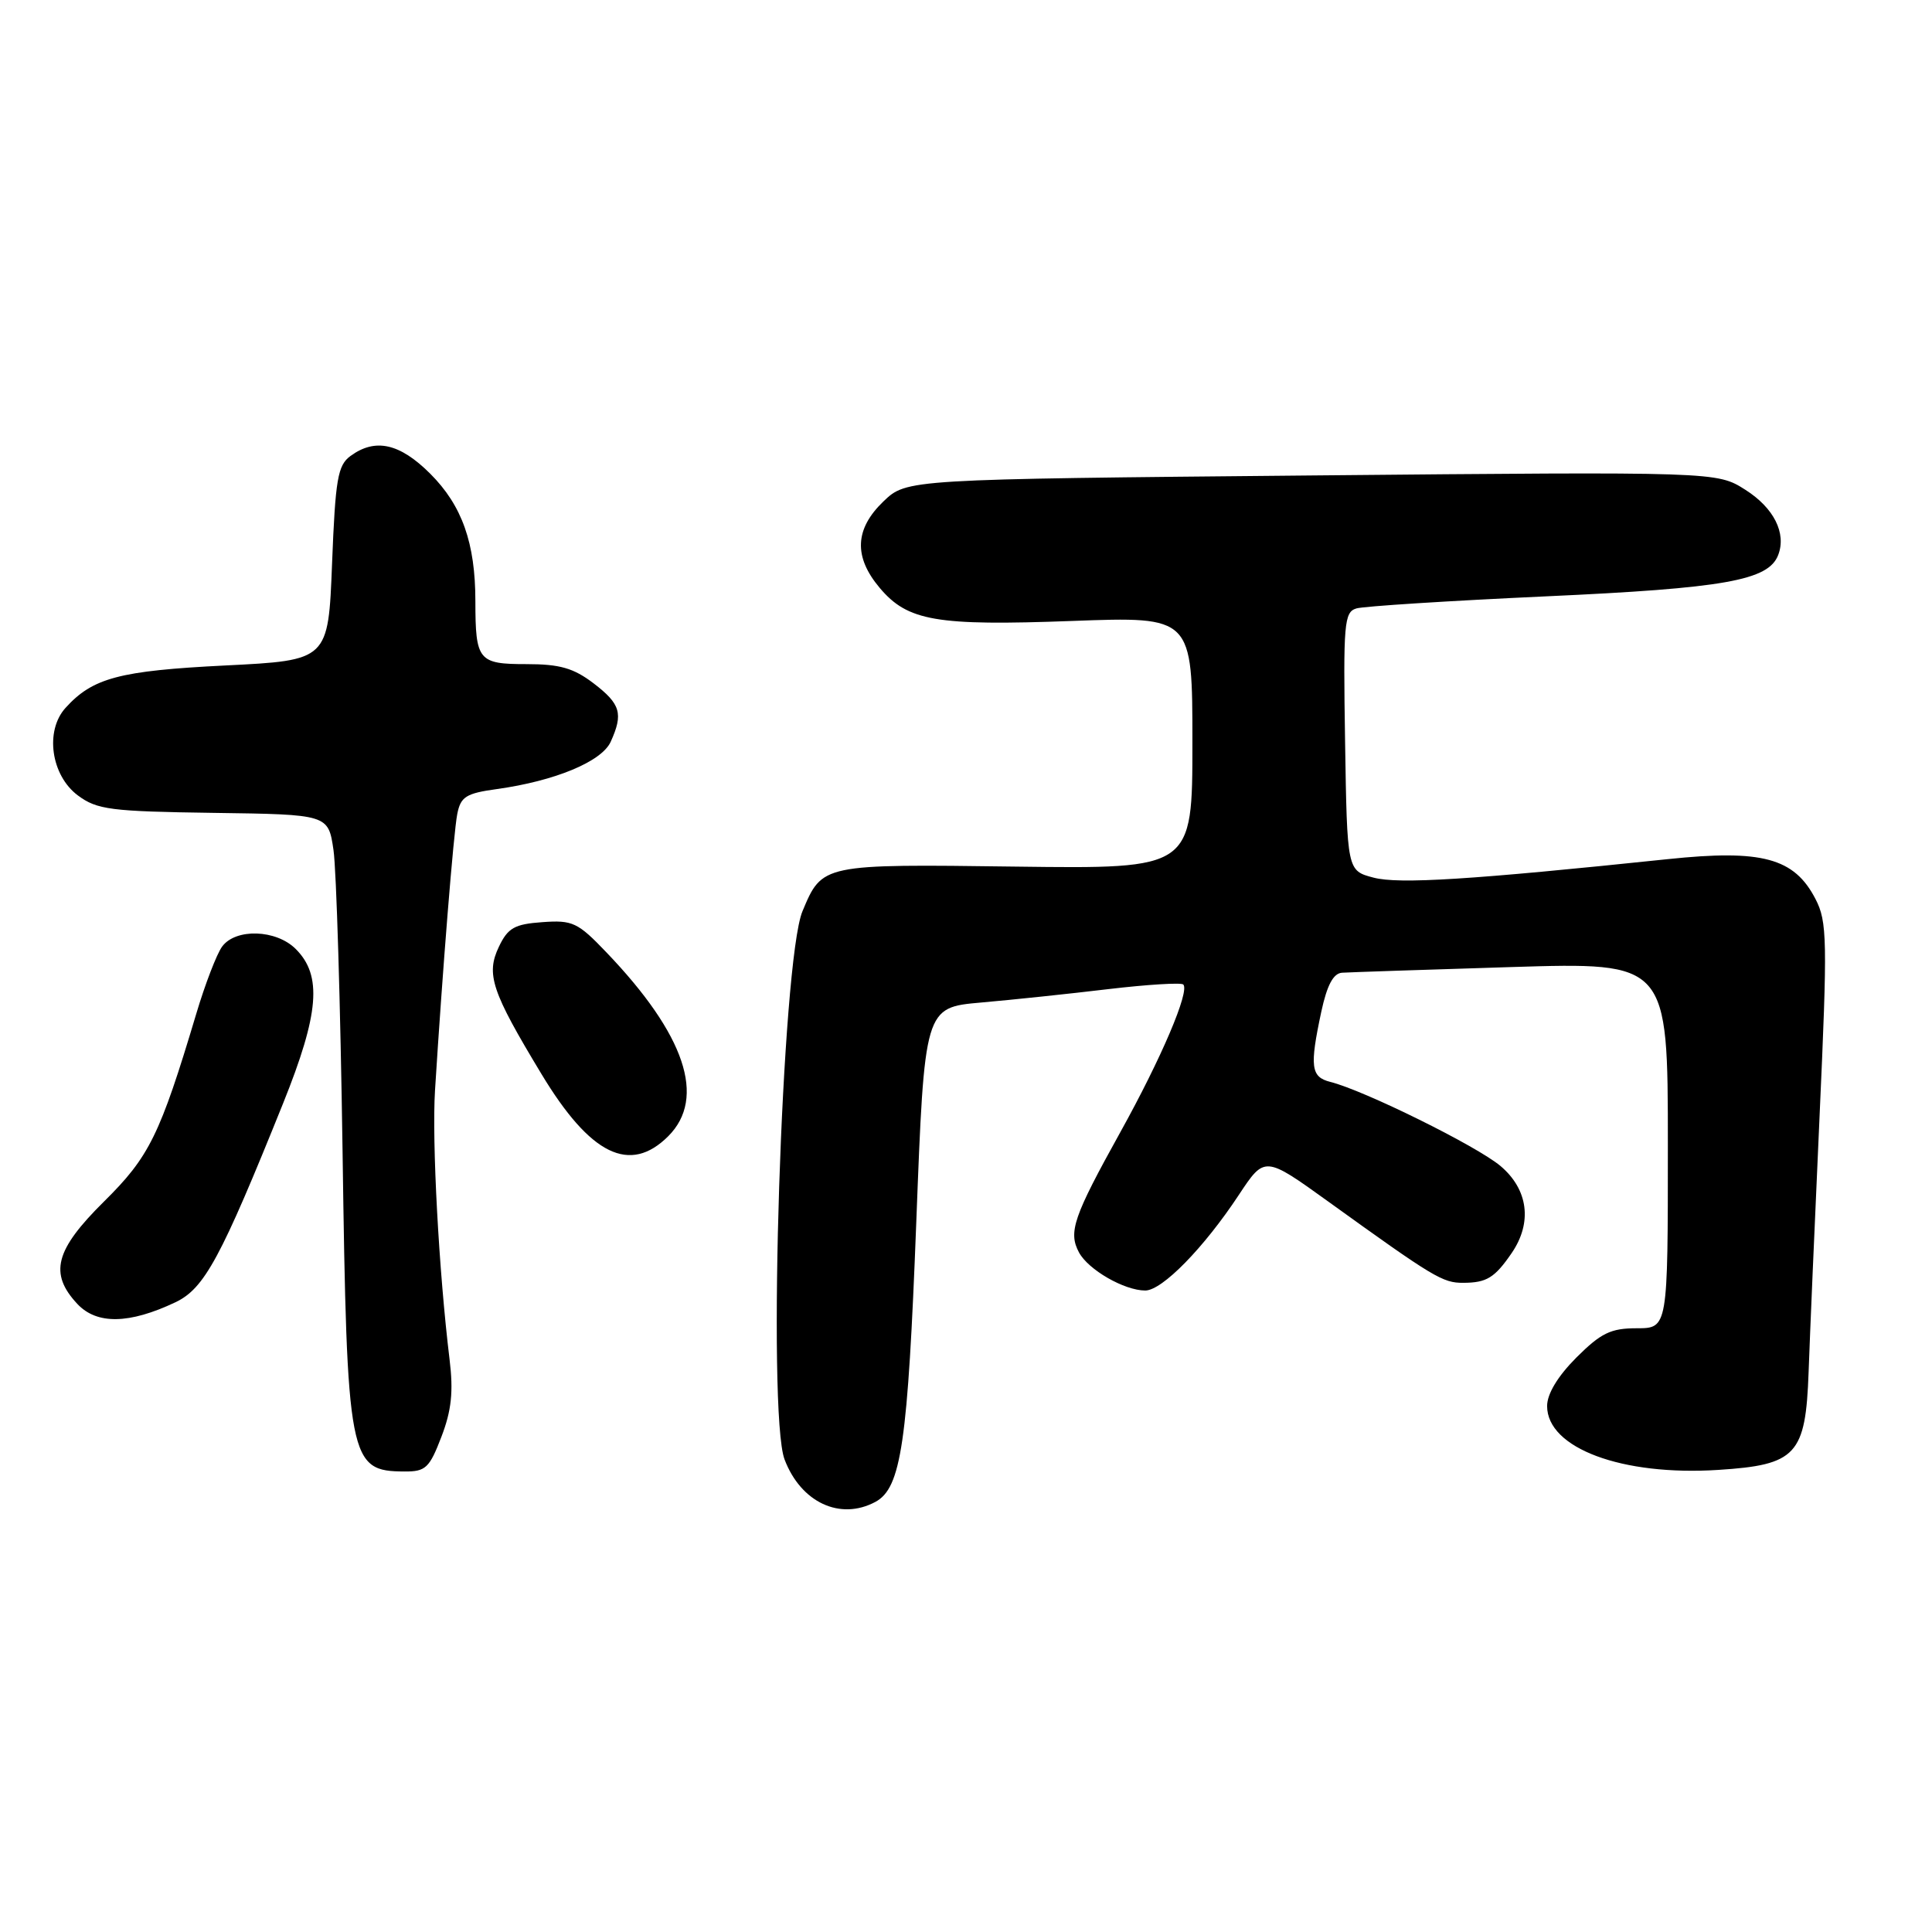 <?xml version="1.0" encoding="UTF-8" standalone="no"?>
<!DOCTYPE svg PUBLIC "-//W3C//DTD SVG 1.1//EN" "http://www.w3.org/Graphics/SVG/1.1/DTD/svg11.dtd" >
<svg xmlns="http://www.w3.org/2000/svg" xmlns:xlink="http://www.w3.org/1999/xlink" version="1.1" viewBox="0 0 256 256">
 <g >
 <path fill="currentColor"
d=" M 115.99 199.01 C 119.42 197.17 120.29 191.20 121.41 162.00 C 122.50 133.50 122.50 133.50 130.00 132.84 C 134.12 132.48 141.73 131.68 146.89 131.06 C 152.06 130.45 156.51 130.18 156.79 130.45 C 157.67 131.34 153.89 140.21 148.46 150.00 C 142.23 161.23 141.53 163.26 142.97 165.95 C 144.20 168.25 148.98 171.00 151.75 171.00 C 153.99 171.00 159.52 165.35 164.16 158.32 C 167.58 153.15 167.58 153.15 176.04 159.24 C 189.99 169.29 191.17 170.00 193.89 169.98 C 197.00 169.97 198.06 169.31 200.31 166.03 C 203.07 161.99 202.50 157.60 198.81 154.49 C 195.67 151.85 180.76 144.48 176.28 143.36 C 173.69 142.71 173.52 141.35 175.08 134.05 C 175.84 130.53 176.67 128.97 177.83 128.89 C 178.75 128.83 188.84 128.49 200.25 128.14 C 221.00 127.50 221.00 127.50 221.00 151.75 C 221.00 176.00 221.00 176.00 216.88 176.00 C 213.43 176.00 212.14 176.63 208.88 179.88 C 206.41 182.36 205.00 184.69 205.00 186.31 C 205.00 191.89 214.92 195.59 227.68 194.77 C 238.04 194.11 239.26 192.78 239.65 181.80 C 239.81 177.23 240.46 162.00 241.10 147.95 C 242.16 124.50 242.12 122.13 240.56 119.12 C 237.75 113.68 233.48 112.53 221.00 113.84 C 194.92 116.57 185.38 117.18 182.00 116.29 C 178.50 115.37 178.50 115.37 178.23 98.26 C 177.98 82.61 178.10 81.10 179.73 80.62 C 180.70 80.33 192.00 79.61 204.83 79.02 C 228.55 77.94 234.33 76.91 235.62 73.54 C 236.73 70.65 235.05 67.30 231.27 64.90 C 227.50 62.50 227.50 62.50 173.81 63.00 C 120.13 63.50 120.13 63.50 117.06 66.44 C 113.26 70.09 113.09 73.77 116.56 77.89 C 120.27 82.30 124.06 82.95 142.07 82.28 C 158.00 81.69 158.00 81.69 158.00 98.41 C 158.00 115.13 158.00 115.13 134.64 114.83 C 108.90 114.49 108.95 114.48 106.33 120.75 C 103.59 127.32 101.63 187.26 103.96 193.39 C 106.12 199.08 111.32 201.51 115.99 199.01 Z  M 58.49 190.38 C 59.83 186.89 60.09 184.39 59.57 180.13 C 58.15 168.47 57.22 151.25 57.64 144.50 C 58.64 128.54 60.10 110.33 60.59 107.86 C 61.04 105.57 61.75 105.12 65.81 104.56 C 73.53 103.49 79.72 100.92 80.92 98.29 C 82.61 94.56 82.24 93.29 78.66 90.55 C 76.00 88.52 74.17 88.00 69.76 88.00 C 63.38 88.00 63.00 87.54 62.99 79.67 C 62.99 71.96 61.23 66.99 57.01 62.77 C 52.97 58.74 49.73 58.01 46.44 60.42 C 44.75 61.66 44.44 63.46 44.00 74.67 C 43.50 87.50 43.50 87.50 29.83 88.18 C 15.81 88.88 12.28 89.82 8.68 93.80 C 5.92 96.85 6.76 102.75 10.32 105.40 C 12.86 107.29 14.66 107.52 28.32 107.71 C 43.50 107.92 43.50 107.92 44.19 112.64 C 44.57 115.24 45.11 133.16 45.39 152.47 C 45.98 193.65 46.23 194.95 53.61 194.98 C 56.40 195.00 56.91 194.51 58.49 190.38 Z  M 23.24 172.56 C 27.09 170.73 29.24 166.75 37.52 146.18 C 42.30 134.29 42.71 129.26 39.19 125.75 C 36.60 123.15 31.22 122.98 29.43 125.43 C 28.72 126.40 27.17 130.42 26.00 134.35 C 21.19 150.43 19.79 153.27 13.78 159.21 C 7.29 165.63 6.48 168.74 10.25 172.78 C 12.83 175.53 17.12 175.46 23.24 172.56 Z  M 88.55 150.55 C 93.61 145.48 90.80 137.10 80.36 126.20 C 76.56 122.22 75.87 121.90 71.87 122.19 C 68.18 122.45 67.30 122.95 66.11 125.44 C 64.37 129.09 65.13 131.36 71.75 142.32 C 78.23 153.06 83.47 155.62 88.55 150.55 Z "/>
</g>
</svg>
